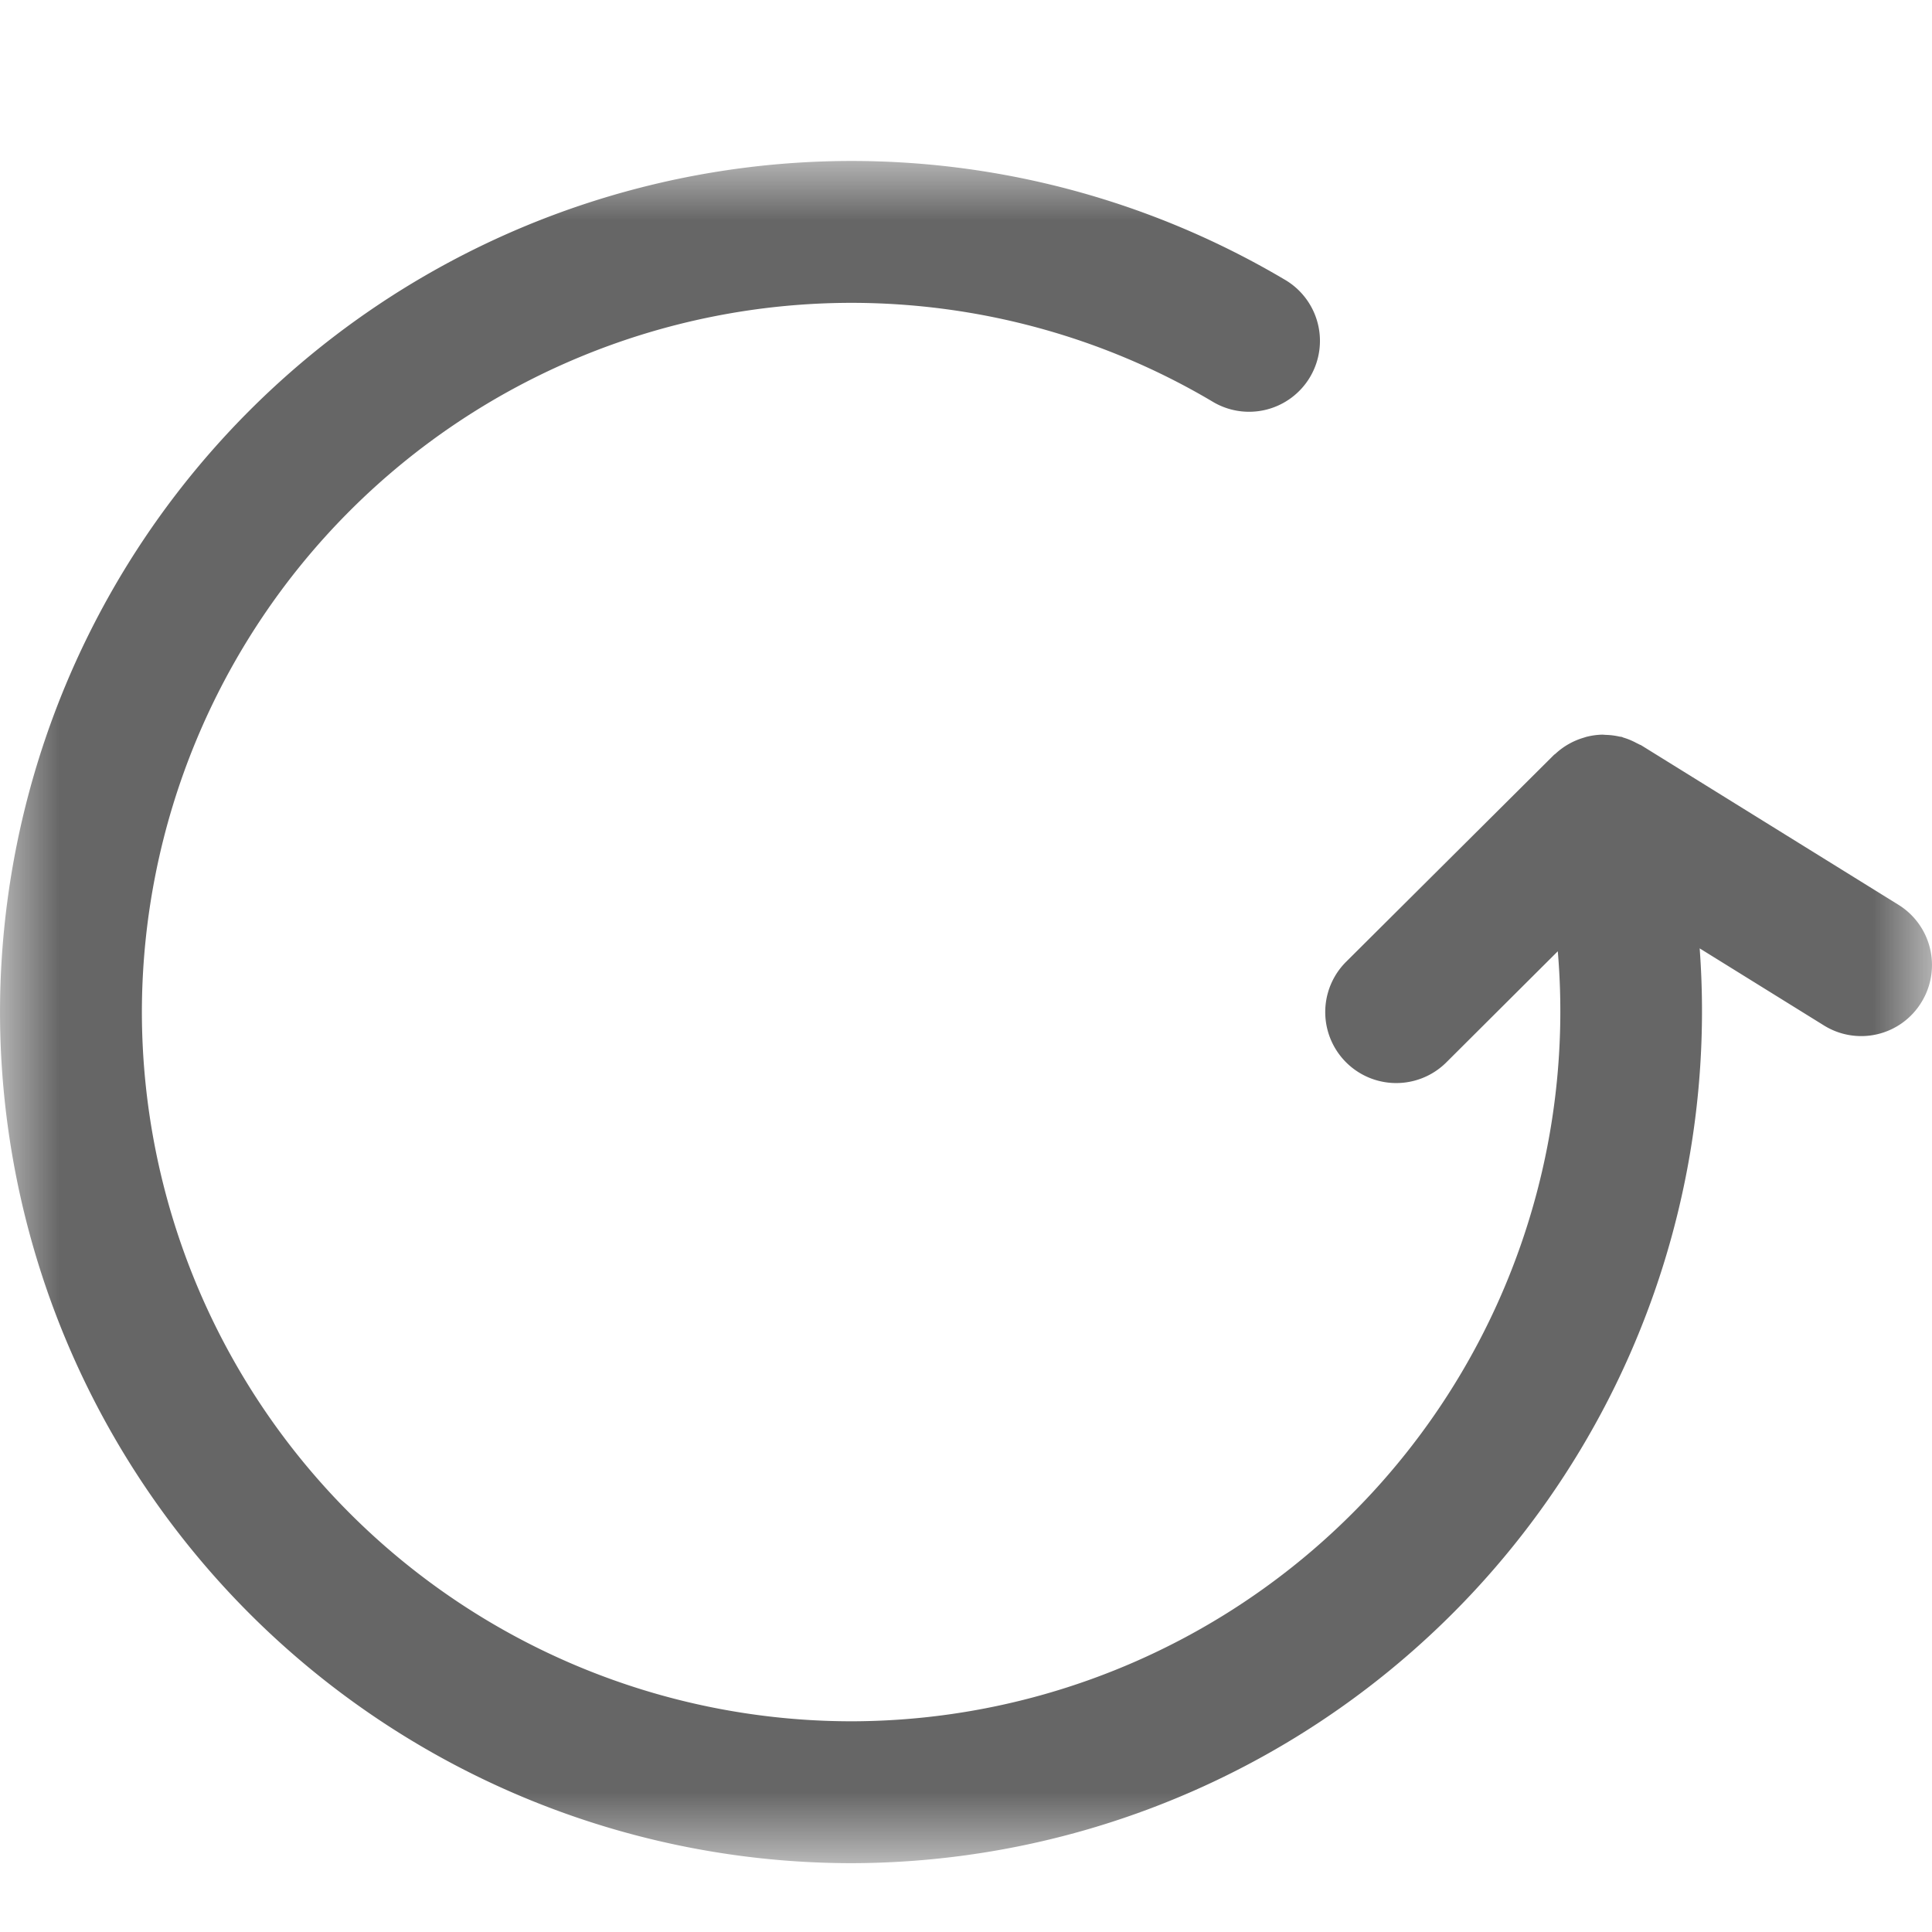 <svg width="16" height="16" viewBox="0 0 16 16" xmlns="http://www.w3.org/2000/svg" xmlns:xlink="http://www.w3.org/1999/xlink">
    <defs>
        <path id="9y53nwc3sa" d="M0 0h16v14.097H0z"/>
    </defs>
    <g transform="translate(0 1.333)" fill="none" fill-rule="evenodd">
        <mask id="r0vp4ql6lb" fill="#fff">
            <use xlink:href="#9y53nwc3sa"/>
        </mask>
        <path d="M15.722 6.16 13.59 4.838l-.01-.004-.03-.015a.578.578 0 0 0-.1-.042c-.007-.001-.012-.005-.018-.007l-.021-.003a.57.57 0 0 0-.113-.014l-.026-.002a.593.593 0 0 0-.137.019l-.022.007a.588.588 0 0 0-.23.131c-.005.005-.012.008-.017.014l-1.718 1.71a.587.587 0 0 0 .83.833l.923-.92a5.88 5.88 0 0 1-5.852 6.377 5.88 5.88 0 0 1-5.874-5.874 5.88 5.88 0 0 1 5.873-5.873c1.053 0 2.086.281 2.987.814a.587.587 0 1 0 .598-1.01A7.043 7.043 0 0 0 7.048 0 7.056 7.056 0 0 0 0 7.048a7.056 7.056 0 0 0 7.048 7.049 7.056 7.056 0 0 0 7.028-7.576l1.027.637a.584.584 0 0 0 .809-.19.587.587 0 0 0-.19-.808" fill="#666" mask="url(#r0vp4ql6lb)"/>
    </g>
</svg>
